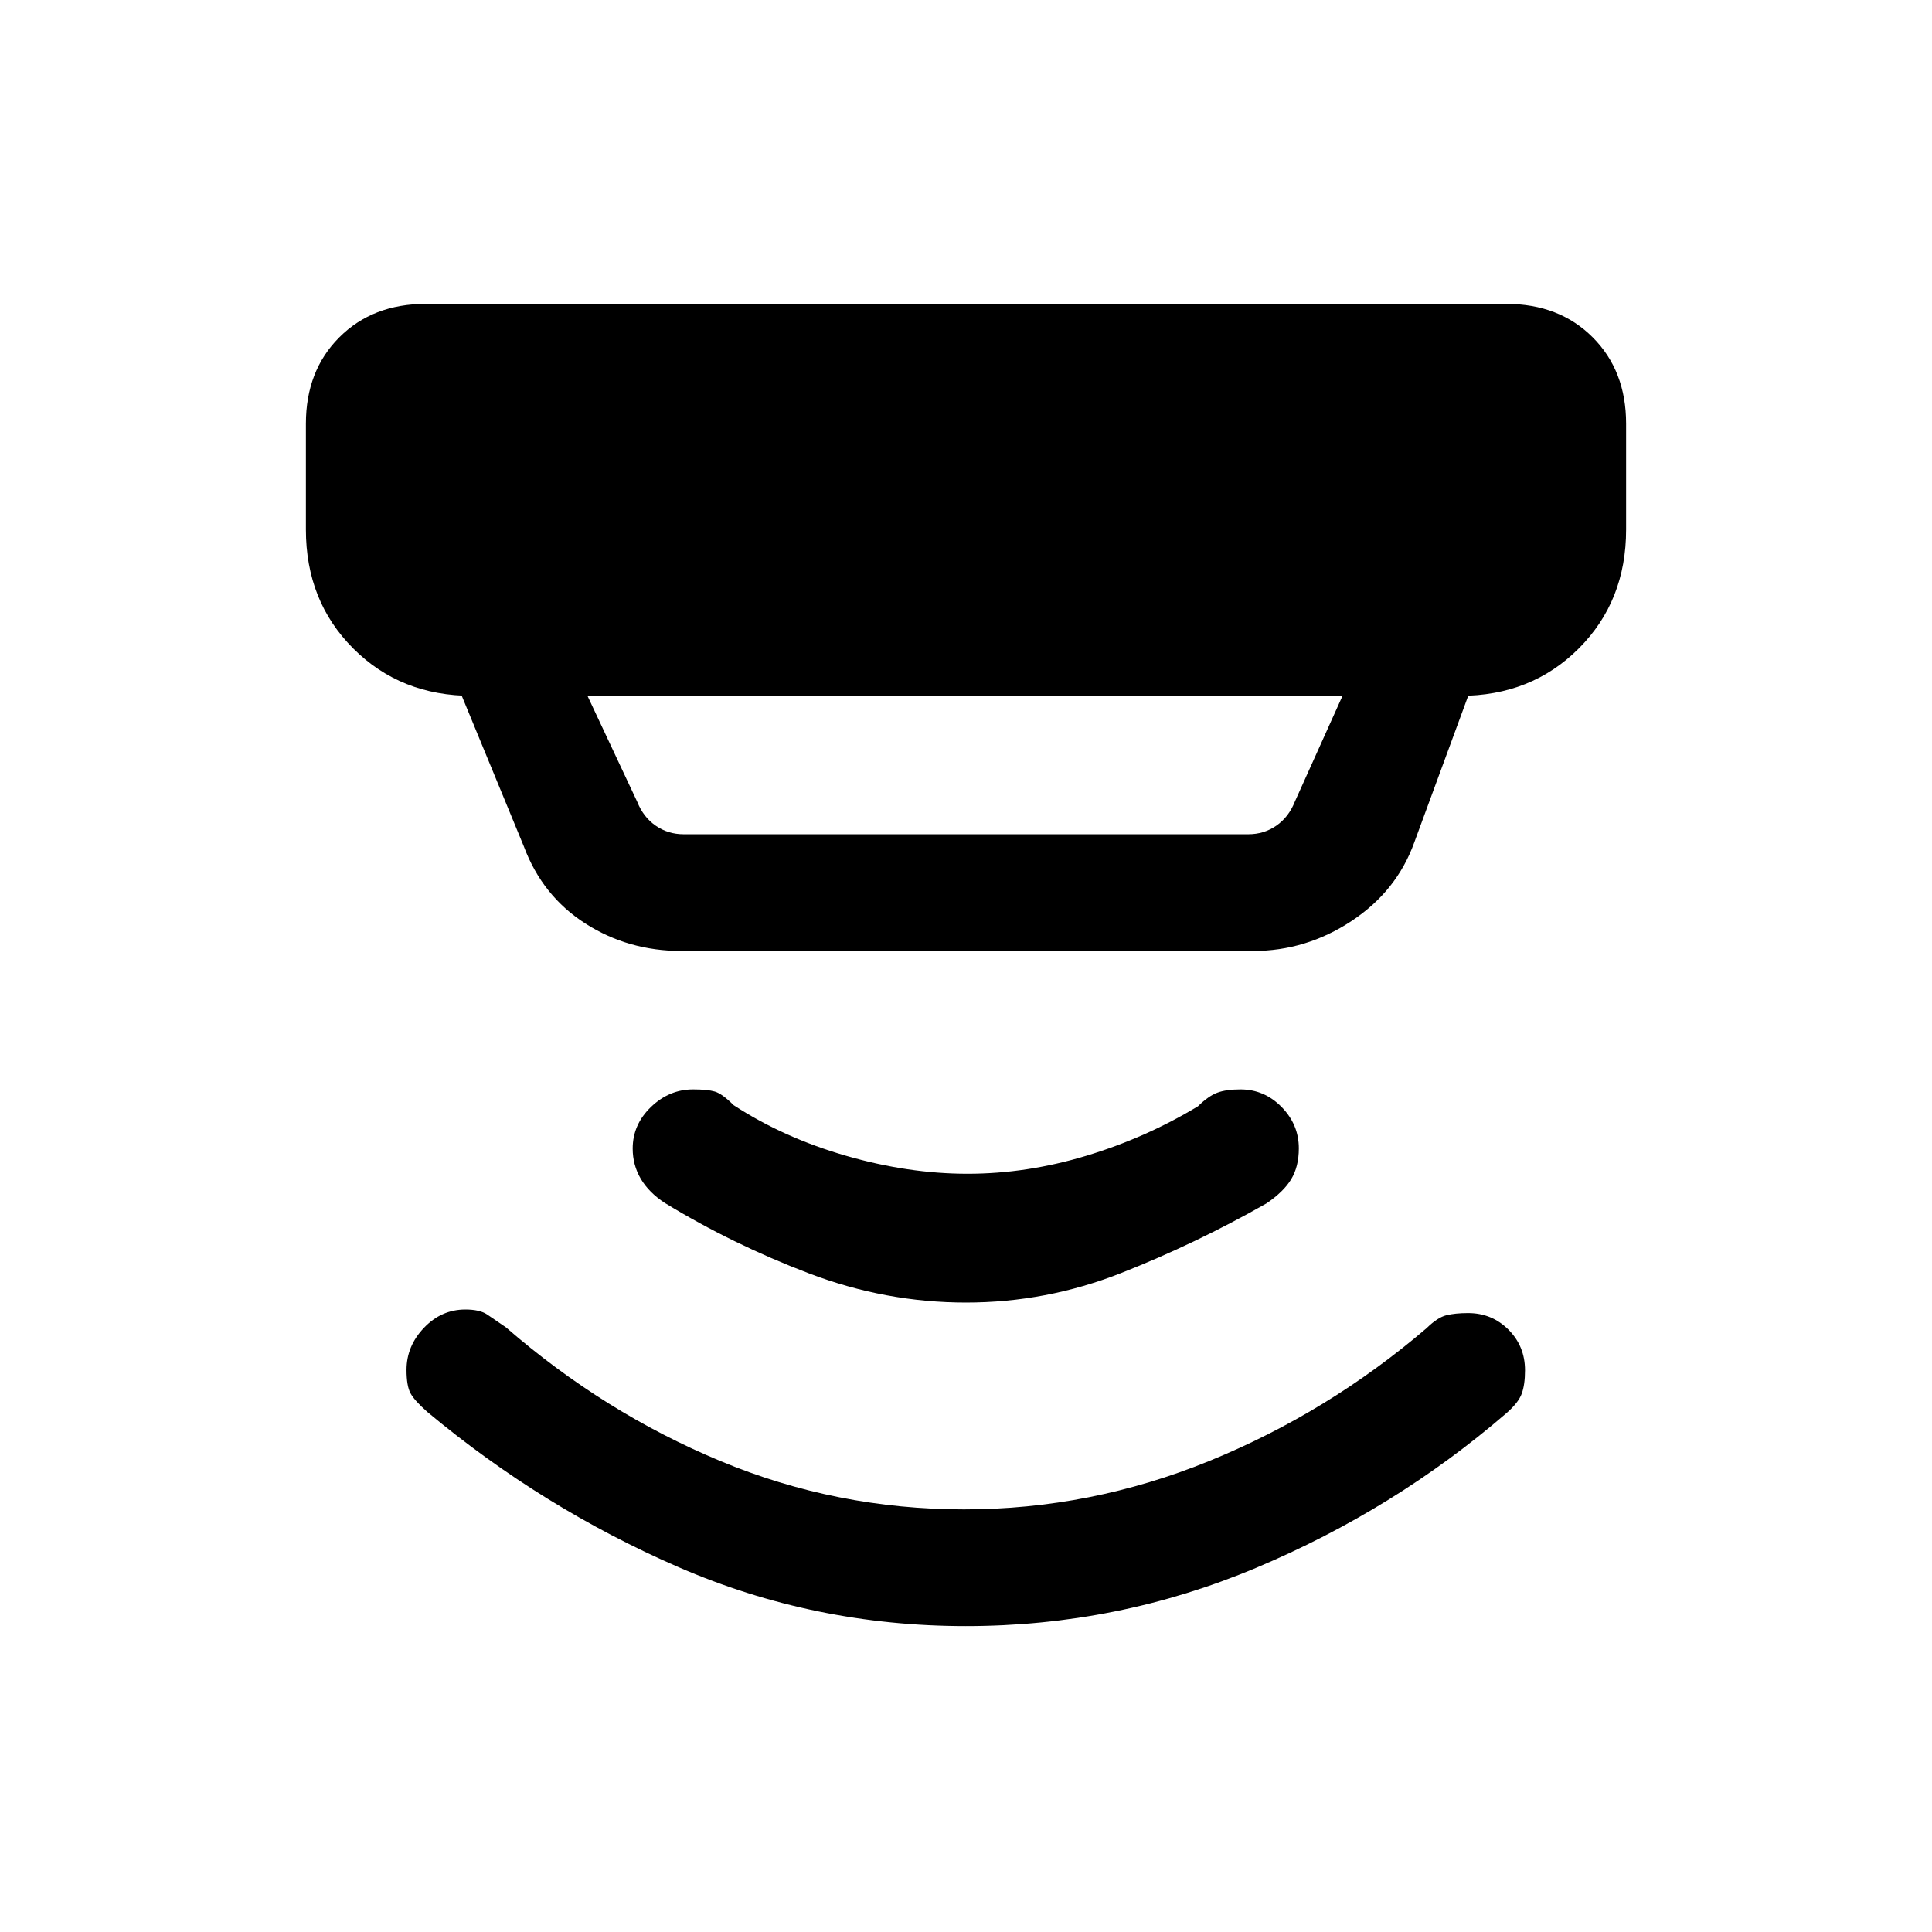 <svg xmlns="http://www.w3.org/2000/svg" height="20" viewBox="0 -960 960 960" width="20"><path d="m291.92-614.23 24.7 52.61q3.07 7.7 9.23 11.93 6.15 4.23 13.84 4.23h280.62q7.69 0 13.84-4.23 6.16-4.23 9.23-11.93l23.7-52.61H291.92Zm46.77 126.77q-26.55 0-47.85-13.66-21.3-13.65-30.53-38.26l-30.85-74.85h5.16q-35.55 0-59.09-23.54Q152-661.3 152-696.85v-52.61q0-26.32 16.61-42.93T211.54-809h536.92q26.32 0 42.93 16.61T808-749.46v52.61q0 35.55-23.53 59.08-23.54 23.54-59.09 23.54h4.16l-26.77 72.77q-8.73 24.29-31.25 39.14-22.52 14.86-48.9 14.86H338.69ZM479.93-152q-75.39 0-142.89-29.35-67.5-29.34-124.66-77.03-6.46-5.7-8.42-9.35-1.96-3.65-1.96-11.58 0-11.84 8.68-20.92 8.67-9.08 20.55-9.08 7.15 0 10.81 2.46 3.65 2.47 9.34 6.39 48.77 42.38 106.53 66.42Q415.66-210 479-210q62.89 0 121.87-24.04 58.98-24.04 108.01-66.01 5.43-5.33 9.83-6.41 4.41-1.08 10.76-1.08 11.84 0 20.07 8.23t8.23 20.2q0 7.18-1.64 11.64-1.63 4.46-7.63 9.69-55.5 47.86-124.34 76.82Q555.32-152 479.93-152Zm.1-160.77q-40.03 0-78.07-14.5-38.04-14.5-71.58-34.97-7.98-5.22-11.99-12.05-4.01-6.83-4.01-15 0-11.94 9.09-20.67 9.08-8.73 20.91-8.73 7.16 0 10.81 1.07 3.66 1.08 9.35 6.77 24.77 16.16 55.77 25.12 31 8.96 60.46 8.96t59.08-8.96q29.61-8.96 55.42-24.58 5.18-5.08 9.57-6.73 4.39-1.65 11.54-1.65 11.84 0 20.42 8.73 8.58 8.73 8.58 20.57 0 9.12-3.84 15.41-3.85 6.29-12.31 11.98-35.15 20-72.28 34.62-37.12 14.61-76.92 14.61Z"/></svg>